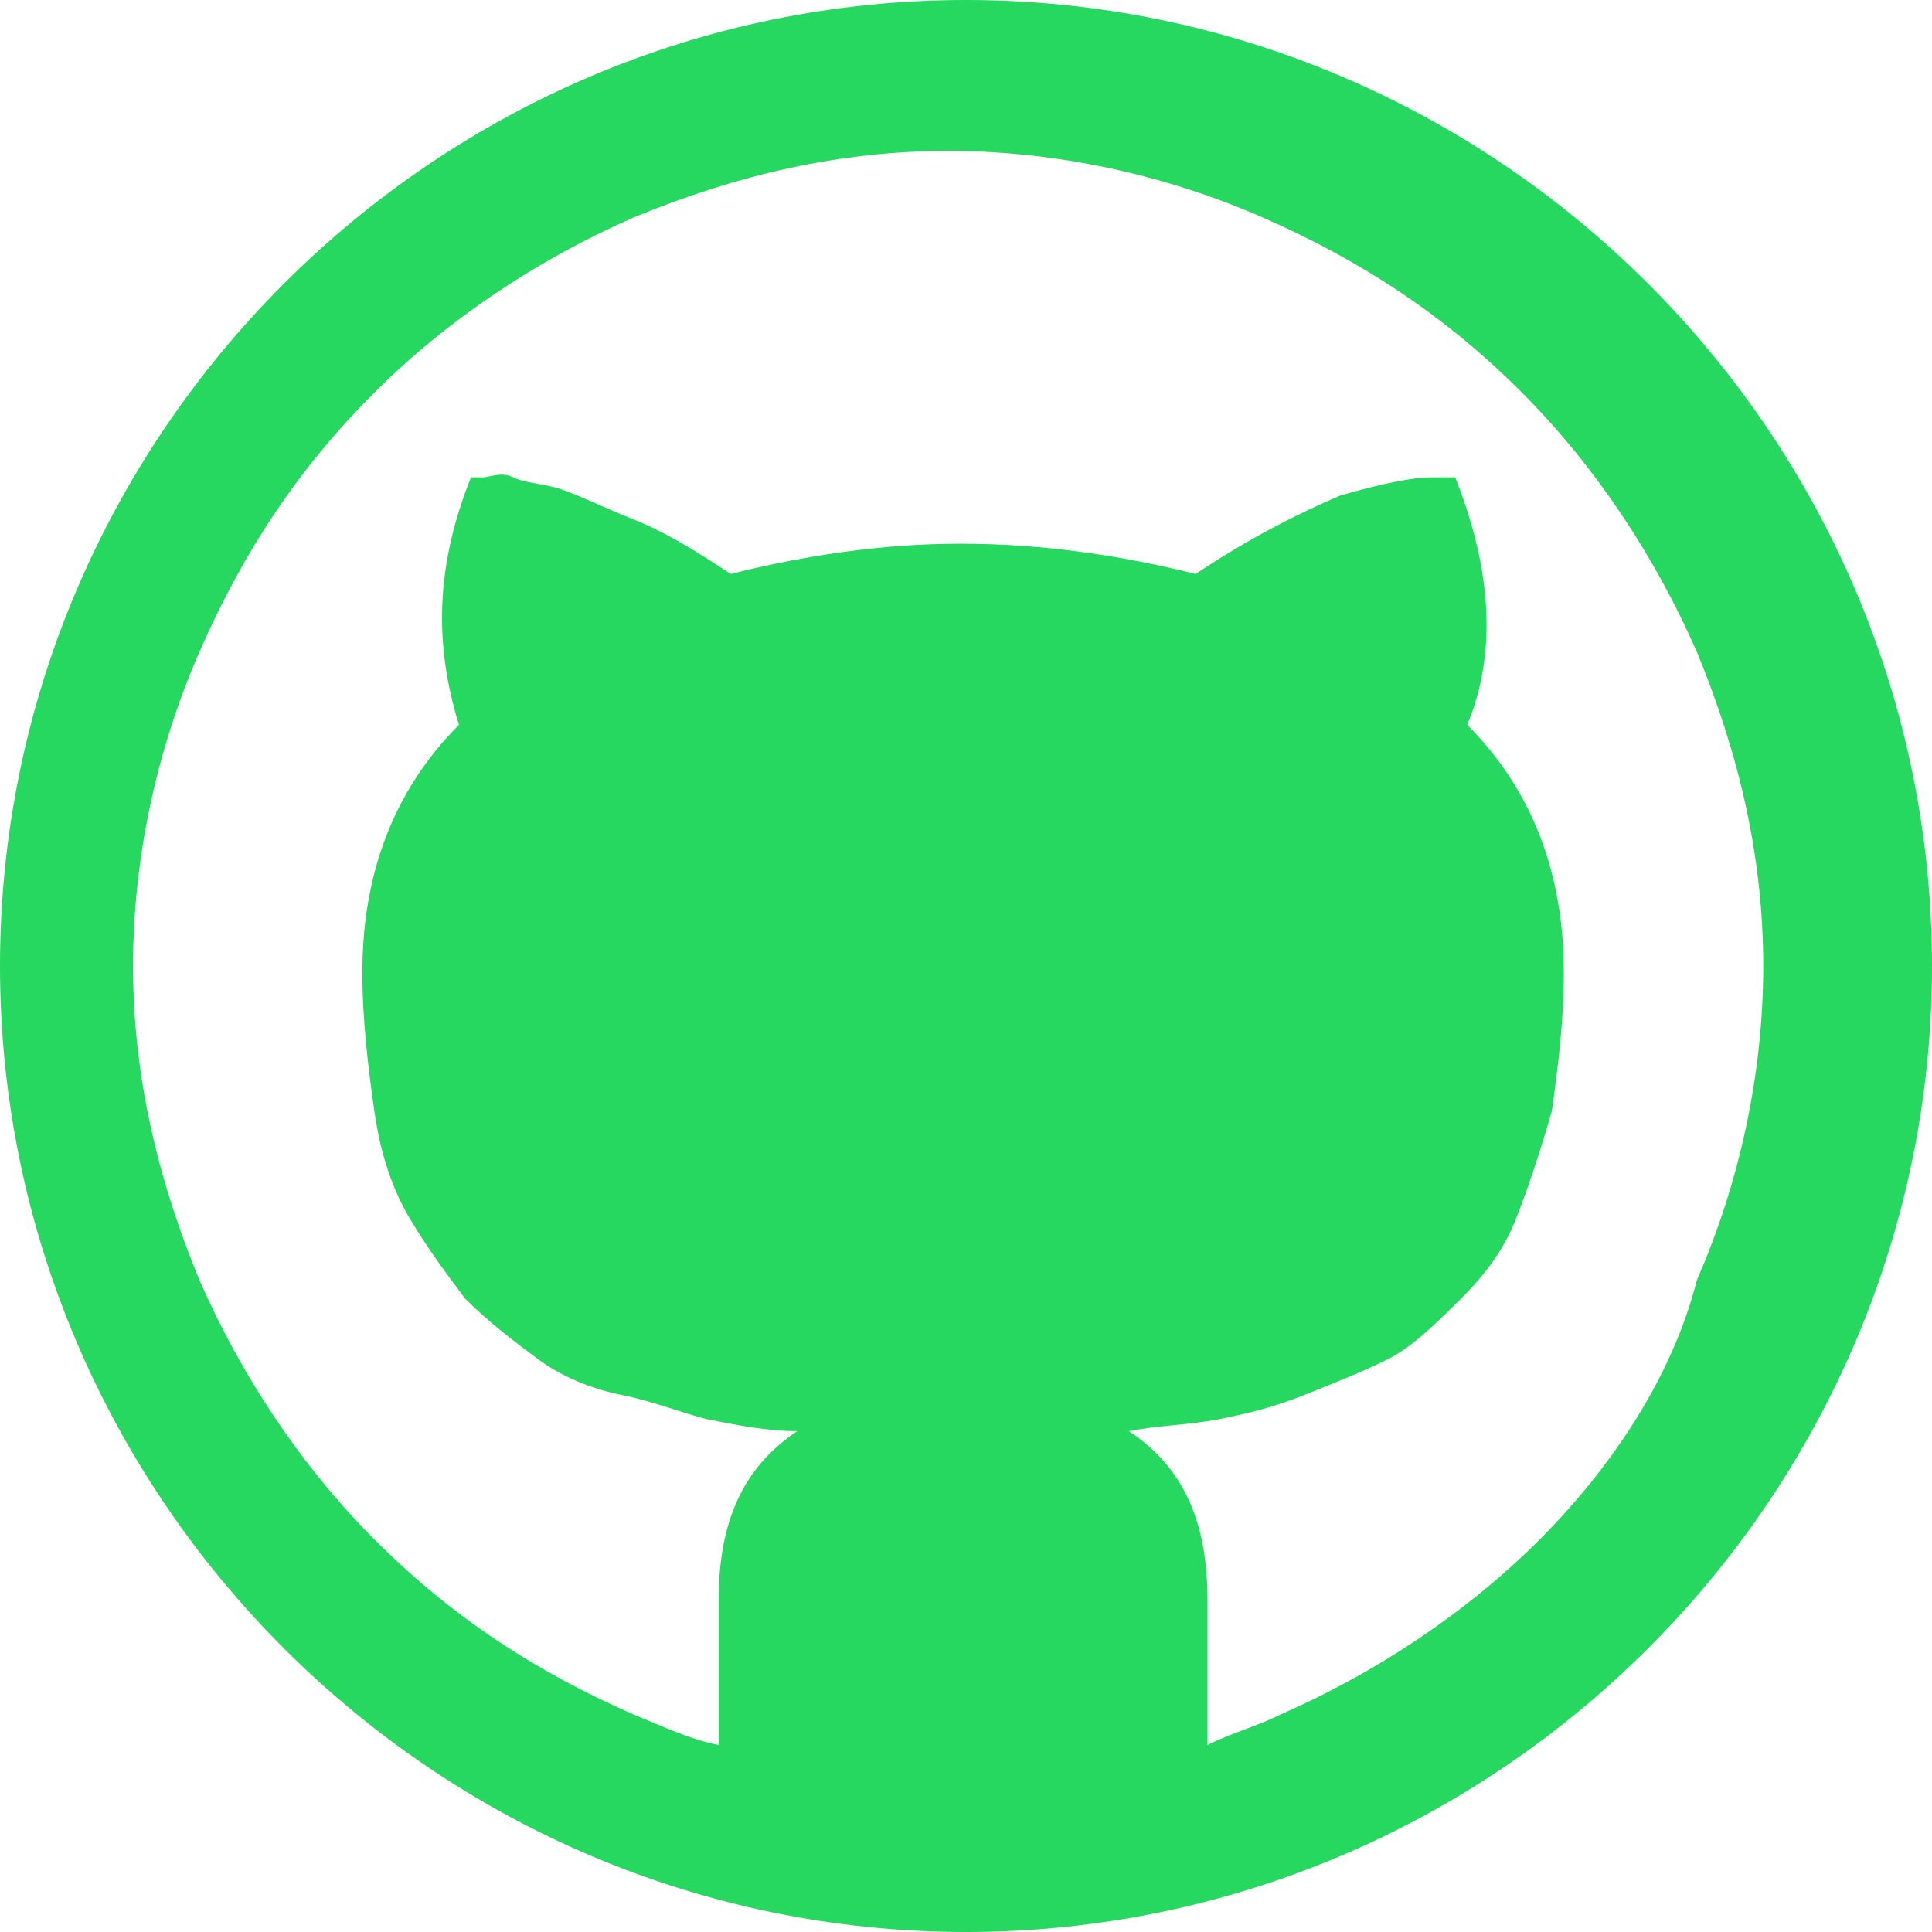 <?xml version="1.0" encoding="UTF-8" standalone="no"?>
<svg width="100px" height="100px" viewBox="0 0 100 100" version="1.1" xmlns="http://www.w3.org/2000/svg" xmlns:xlink="http://www.w3.org/1999/xlink" xmlns:sketch="http://www.bohemiancoding.com/sketch/ns">
    <!-- Generator: Sketch 3.3.2 (12043) - http://www.bohemiancoding.com/sketch -->
    <title>Slice 1</title>
    <desc>Created with Sketch.</desc>
    <defs></defs>
    <g id="Page-1" stroke="none" stroke-width="1" fill="none" fill-rule="evenodd" sketch:type="MSPage">
        <g id="github" sketch:type="MSLayerGroup" fill="#26D85F">
            <path d="M50,0 C22.5,0 0,22.5 0,50 C0,77.5 22.5,100 50,100 C77.5,100 100,77.5 100,50 C100,22.5 77.5,0 50,0 L50,0 Z M79.689,79.689 C75.934,83.444 71.255,86.566 66.255,88.755 C65.01,89.377 63.755,89.689 62.5,90.321 L62.5,82.821 C62.5,78.755 61.255,75.944 58.434,74.076 C60,73.765 61.556,73.765 63.123,73.453 C64.689,73.142 65.934,72.831 67.5,72.208 C69.066,71.586 70.623,70.963 71.877,70.331 C73.132,69.698 74.377,68.453 75.632,67.208 C76.877,65.963 77.821,64.708 78.444,63.142 C79.066,61.576 79.689,59.708 80.321,57.519 C80.632,55.331 80.944,52.831 80.944,50.331 C80.944,45.331 79.377,40.953 75.944,37.519 C77.51,33.765 77.189,29.397 75.321,24.708 L74.076,24.708 C73.142,24.708 71.576,25.019 69.387,25.642 C67.198,26.576 64.698,27.831 61.887,29.708 C58.132,28.774 54.076,28.142 49.698,28.142 C45.632,28.142 41.576,28.765 37.821,29.708 C35.944,28.463 34.387,27.519 32.821,26.897 C31.255,26.274 30.01,25.652 29.066,25.331 C28.132,25.019 27.189,25.019 26.566,24.708 C25.944,24.397 25.321,24.708 25,24.708 L24.377,24.708 C22.5,29.397 22.5,33.453 23.755,37.519 C20.321,40.953 18.755,45.331 18.755,50.331 C18.755,52.831 19.066,55.331 19.377,57.519 C19.689,59.708 20.311,61.586 21.255,63.142 C22.189,64.708 23.132,65.953 24.066,67.208 C25.311,68.453 26.566,69.397 27.821,70.331 C29.076,71.265 30.632,71.897 32.198,72.208 C33.765,72.519 35.321,73.142 36.576,73.453 C38.142,73.765 39.698,74.076 41.265,74.076 C38.453,75.953 37.198,78.765 37.198,82.821 L37.198,90.321 C35.632,90.01 34.387,89.387 32.821,88.755 C27.821,86.566 23.444,83.755 19.387,79.689 C15.632,75.934 12.51,71.255 10.321,66.255 C8.132,60.944 6.887,55.632 6.887,50 C6.887,44.377 8.132,38.745 10.321,33.745 C12.51,28.745 15.321,24.368 19.387,20.311 C23.142,16.556 27.821,13.434 32.821,11.245 C38.132,9.056 43.444,7.811 49.076,7.811 C54.698,7.811 60.331,9.056 65.331,11.245 C70.331,13.434 74.708,16.245 78.765,20.311 C82.519,24.066 85.642,28.745 87.831,33.745 C90.019,39.056 91.265,44.368 91.265,50 C91.265,55.632 90.019,61.255 87.831,66.255 C86.566,71.245 83.434,75.934 79.689,79.689 L79.689,79.689 L79.689,79.689 Z" id="Shape" sketch:type="MSShapeGroup"></path>
        </g>
    </g>
</svg>